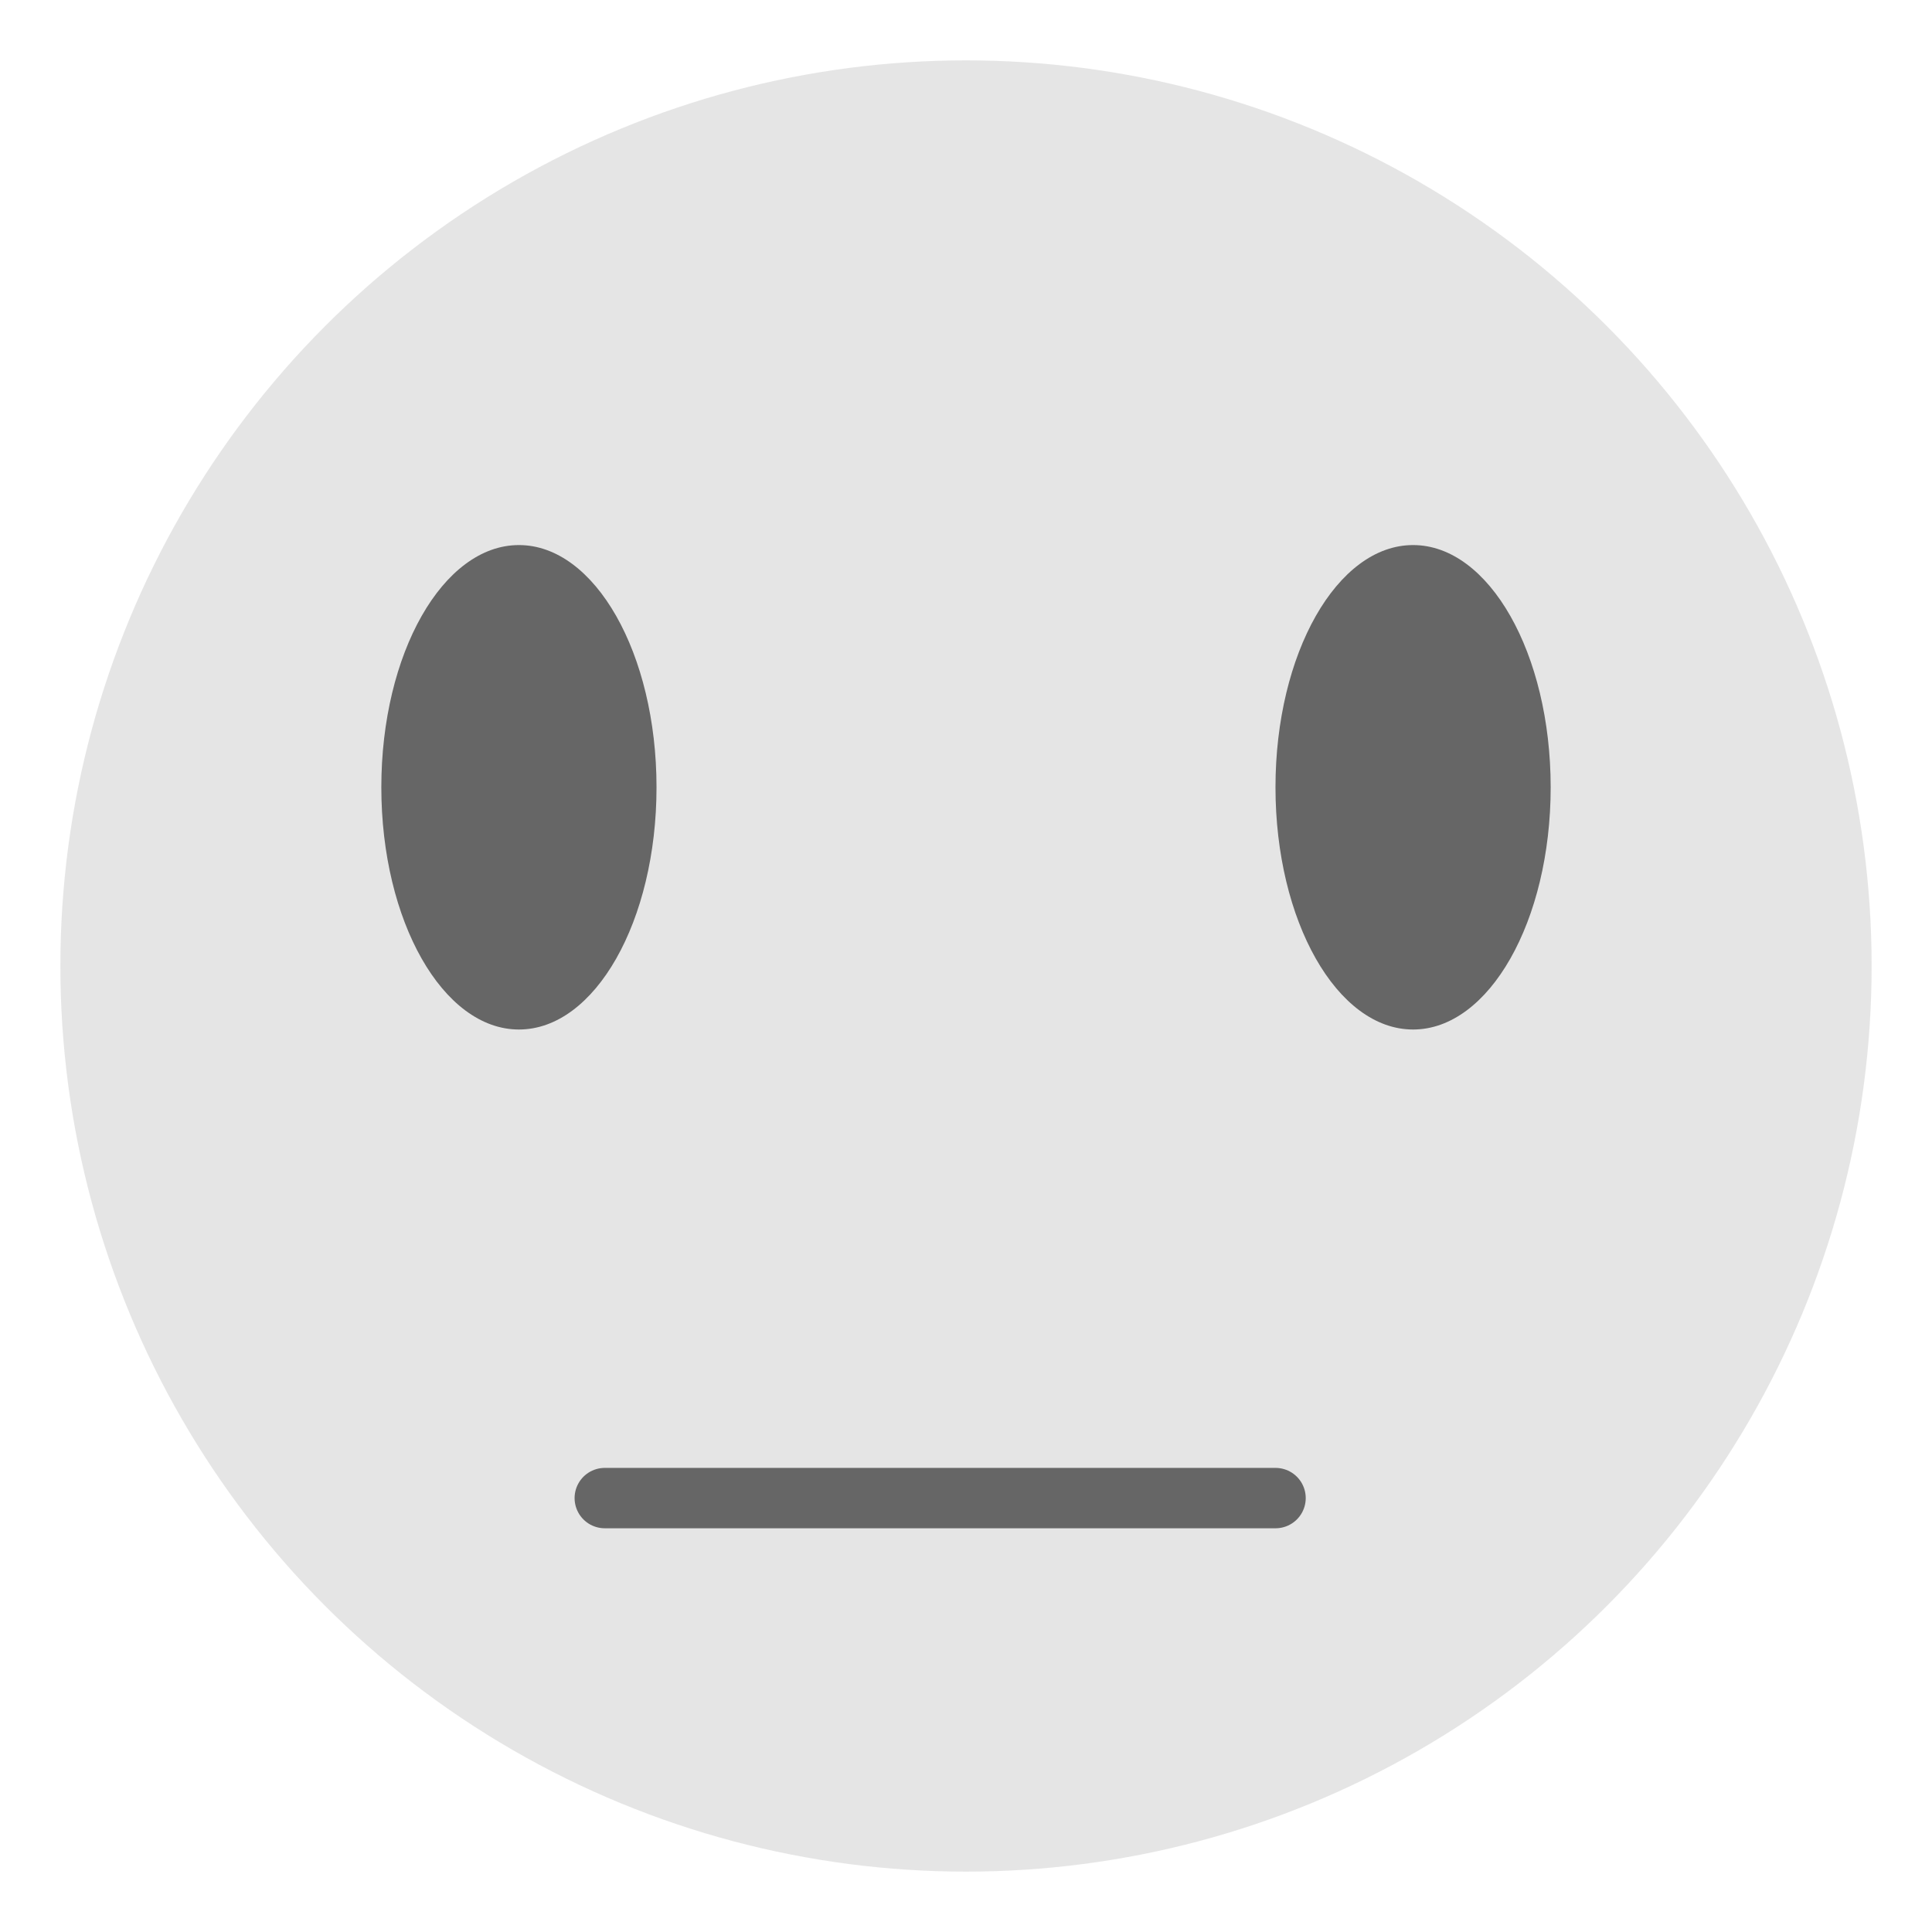 <?xml version="1.0" encoding="utf-8"?>
<!-- Generator: Adobe Illustrator 17.0.0, SVG Export Plug-In . SVG Version: 6.00 Build 0)  -->
<!DOCTYPE svg PUBLIC "-//W3C//DTD SVG 1.1//EN" "http://www.w3.org/Graphics/SVG/1.1/DTD/svg11.dtd">
<svg version="1.1" xmlns="http://www.w3.org/2000/svg" xmlns:xlink="http://www.w3.org/1999/xlink" x="0px" y="0px" width="32px"
	 height="32px" viewBox="0 0 32 32" enable-background="new 0 0 32 32" xml:space="preserve">
<g id="Layer_3">
</g>
<g id="Layer_2">
	<g>
		<g>
			<circle opacity="0.5" fill="#CCCCCC" cx="16" cy="16" r="15"/>
			<ellipse fill="#666666" cx="8.595" cy="13.04" rx="2.279" ry="4.012"/>
			<ellipse fill="#666666" cx="23.405" cy="13.04" rx="2.279" ry="4.012"/>
		</g>

			<line fill="none" stroke="#666666" stroke-linecap="round" stroke-linejoin="round" stroke-miterlimit="10" x1="10.017" y1="24.813" x2="21.127" y2="24.813"/>
	</g>
	<rect x="-146.498" y="-131" fill="none" stroke="#00FF00" stroke-miterlimit="10" width="799.29" height="1027.268"/>
</g>
<g id="Capa_4">
</g>
</svg>
